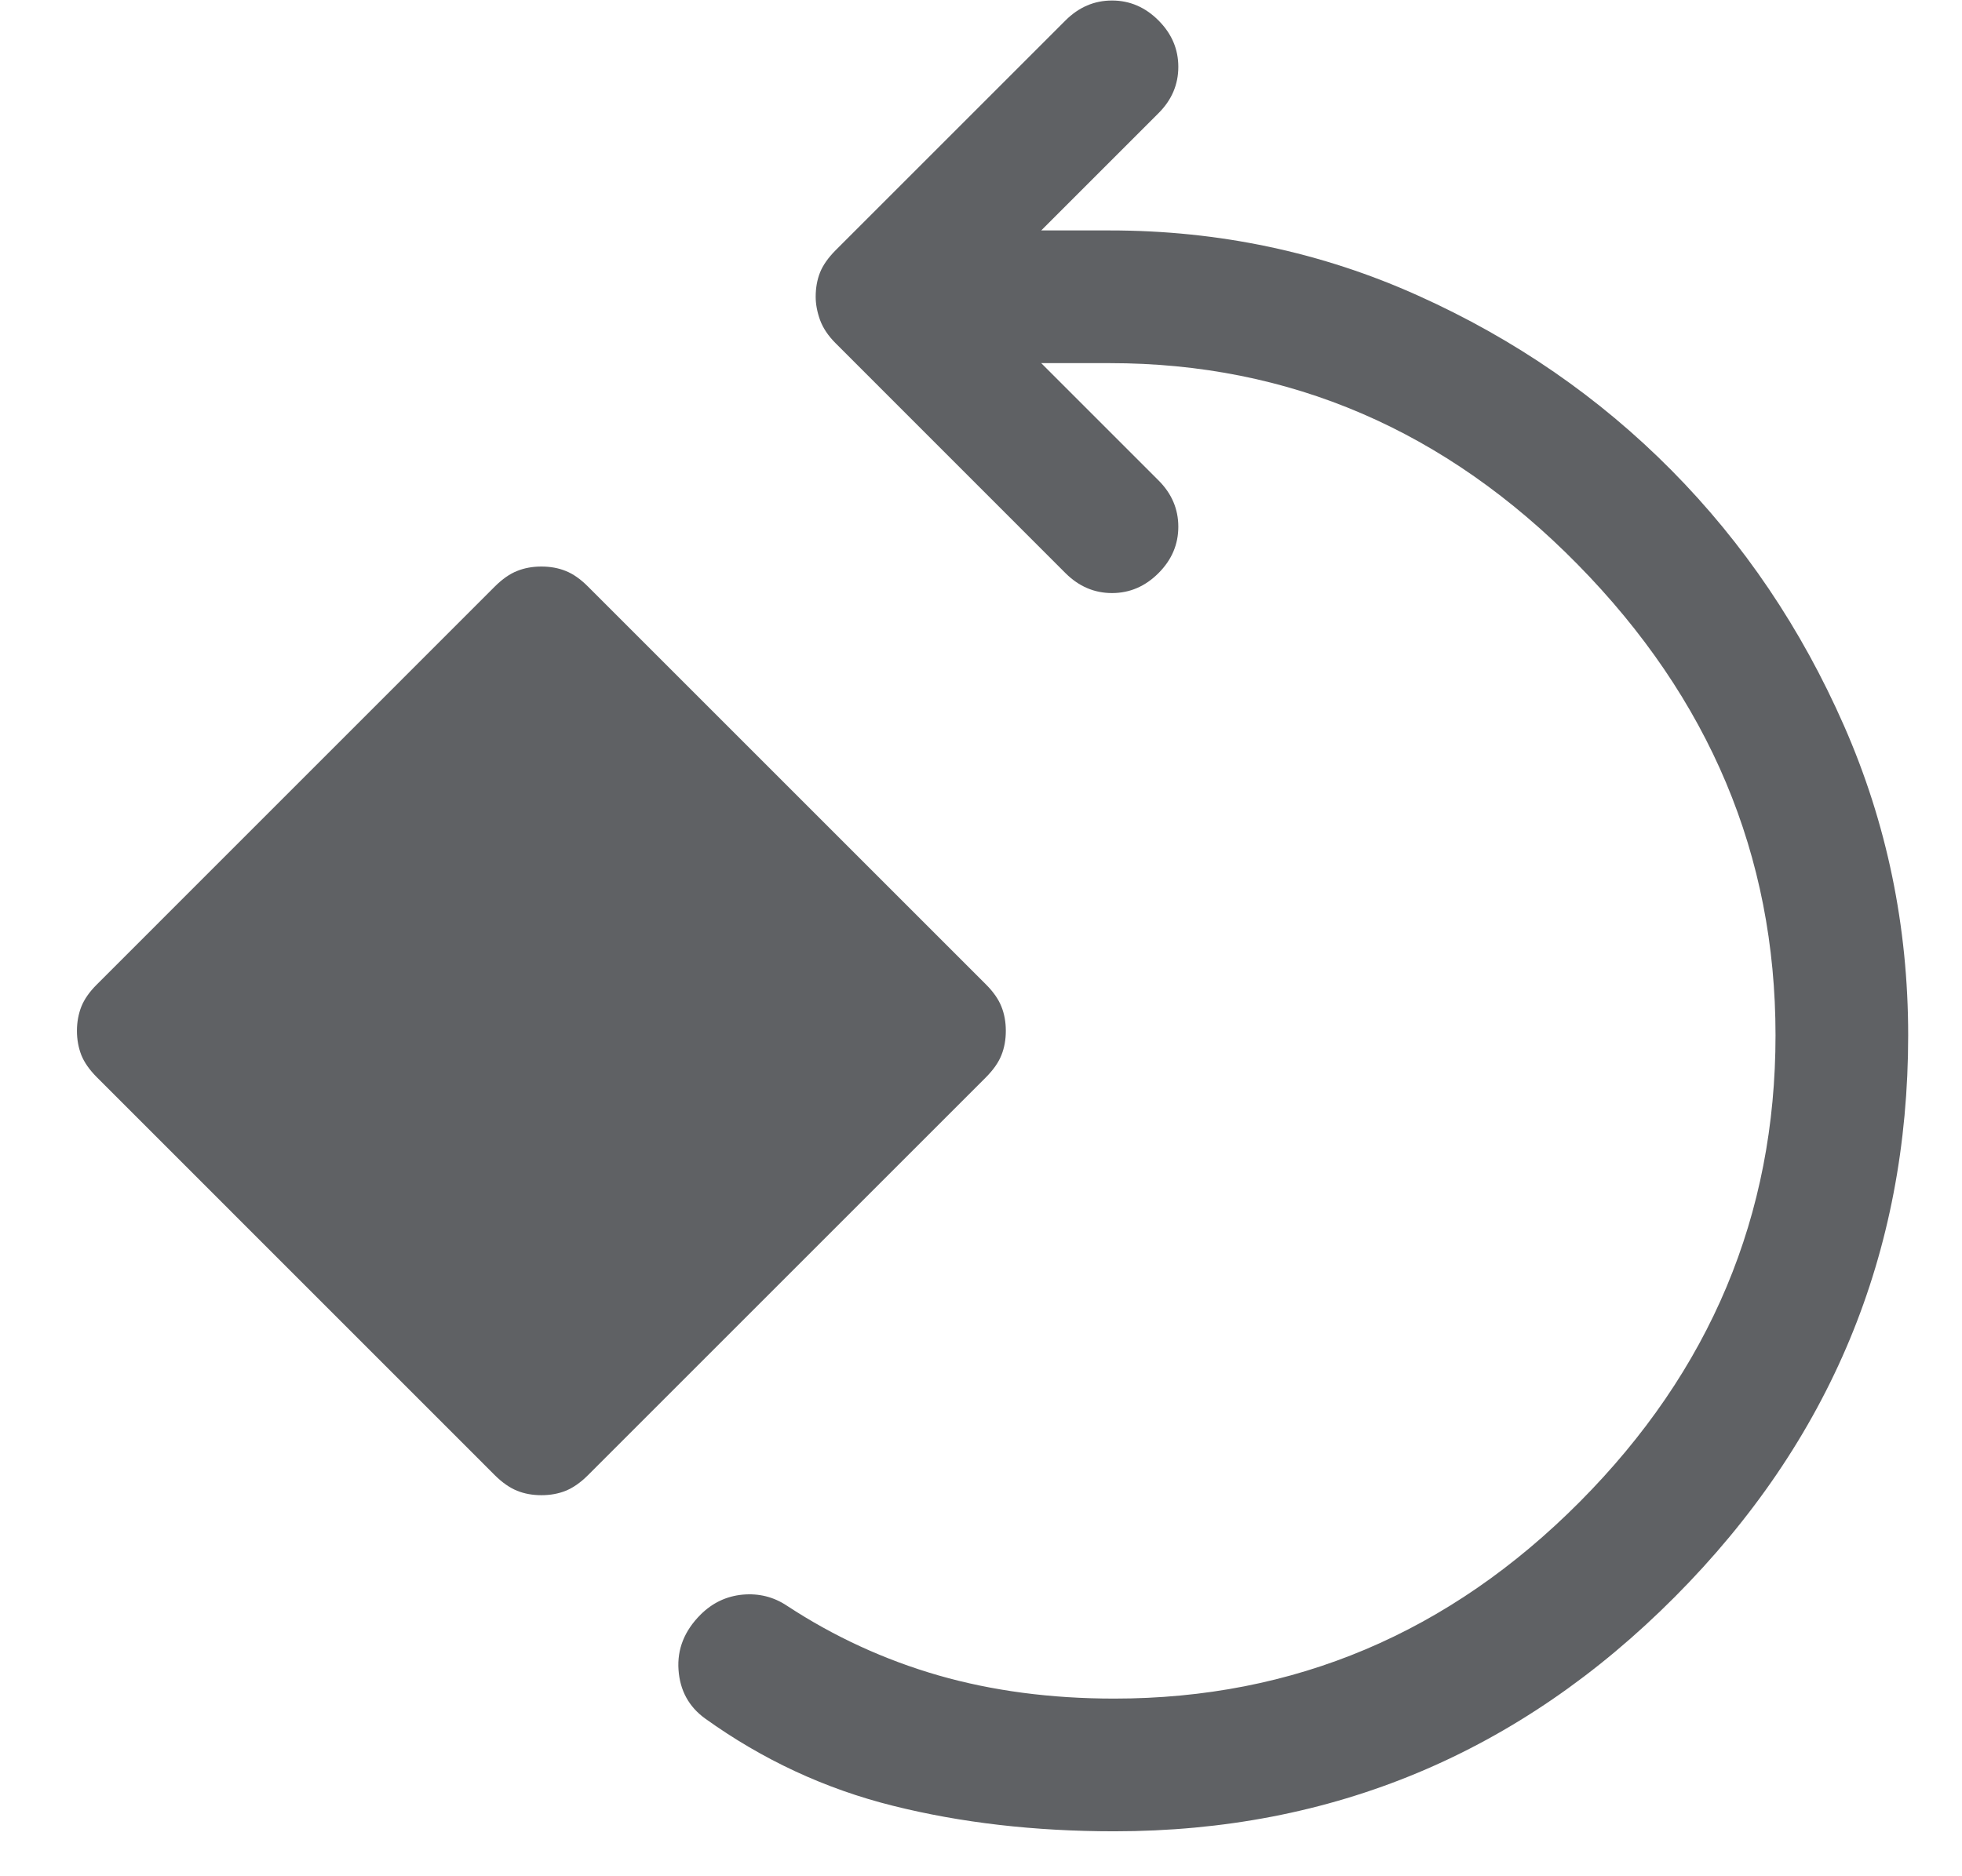 <svg width="23" height="22" viewBox="0 0 23 22" fill="none" xmlns="http://www.w3.org/2000/svg">
<path d="M13.062 21.473C12.128 21.473 11.264 21.373 10.469 21.174C9.674 20.976 8.939 20.634 8.265 20.15C8.075 20.012 7.971 19.822 7.954 19.58C7.937 19.338 8.023 19.122 8.213 18.932C8.352 18.794 8.516 18.716 8.706 18.698C8.896 18.681 9.069 18.724 9.225 18.828C9.778 19.191 10.37 19.463 11.001 19.645C11.631 19.826 12.318 19.917 13.062 19.917C15.17 19.917 16.989 19.148 18.519 17.61C20.049 16.071 20.814 14.248 20.814 12.139C20.814 10.031 20.04 8.19 18.493 6.617C16.946 5.044 15.118 4.258 13.01 4.258H12.206L13.58 5.632C13.736 5.787 13.813 5.969 13.813 6.176C13.813 6.384 13.736 6.565 13.58 6.721C13.425 6.876 13.243 6.954 13.036 6.954C12.828 6.954 12.647 6.876 12.491 6.721L9.795 4.024C9.709 3.938 9.648 3.847 9.613 3.752C9.579 3.657 9.562 3.566 9.562 3.48C9.562 3.376 9.579 3.281 9.613 3.195C9.648 3.108 9.709 3.022 9.795 2.935L12.491 0.239C12.647 0.084 12.828 0.006 13.036 0.006C13.243 0.006 13.425 0.084 13.58 0.239C13.736 0.395 13.813 0.576 13.813 0.784C13.813 0.991 13.736 1.173 13.58 1.328L12.206 2.702H13.01C14.289 2.702 15.494 2.957 16.626 3.467C17.759 3.977 18.748 4.66 19.595 5.515C20.442 6.371 21.116 7.369 21.617 8.51C22.118 9.65 22.369 10.86 22.369 12.139C22.369 14.697 21.457 16.892 19.634 18.724C17.81 20.556 15.62 21.473 13.062 21.473ZM6.347 17.532C6.243 17.532 6.148 17.515 6.062 17.48C5.975 17.445 5.889 17.385 5.802 17.299L1.136 12.632C1.049 12.545 0.989 12.459 0.954 12.373C0.92 12.286 0.902 12.191 0.902 12.087C0.902 11.984 0.92 11.889 0.954 11.802C0.989 11.716 1.049 11.629 1.136 11.543L5.802 6.876C5.889 6.79 5.975 6.729 6.062 6.695C6.148 6.66 6.243 6.643 6.347 6.643C6.45 6.643 6.546 6.66 6.632 6.695C6.718 6.729 6.805 6.79 6.891 6.876L11.558 11.543C11.644 11.629 11.705 11.716 11.739 11.802C11.774 11.889 11.791 11.984 11.791 12.087C11.791 12.191 11.774 12.286 11.739 12.373C11.705 12.459 11.644 12.545 11.558 12.632L6.891 17.299C6.805 17.385 6.718 17.445 6.632 17.48C6.546 17.515 6.45 17.532 6.347 17.532Z" fill="#5F6164"/>
</svg>
